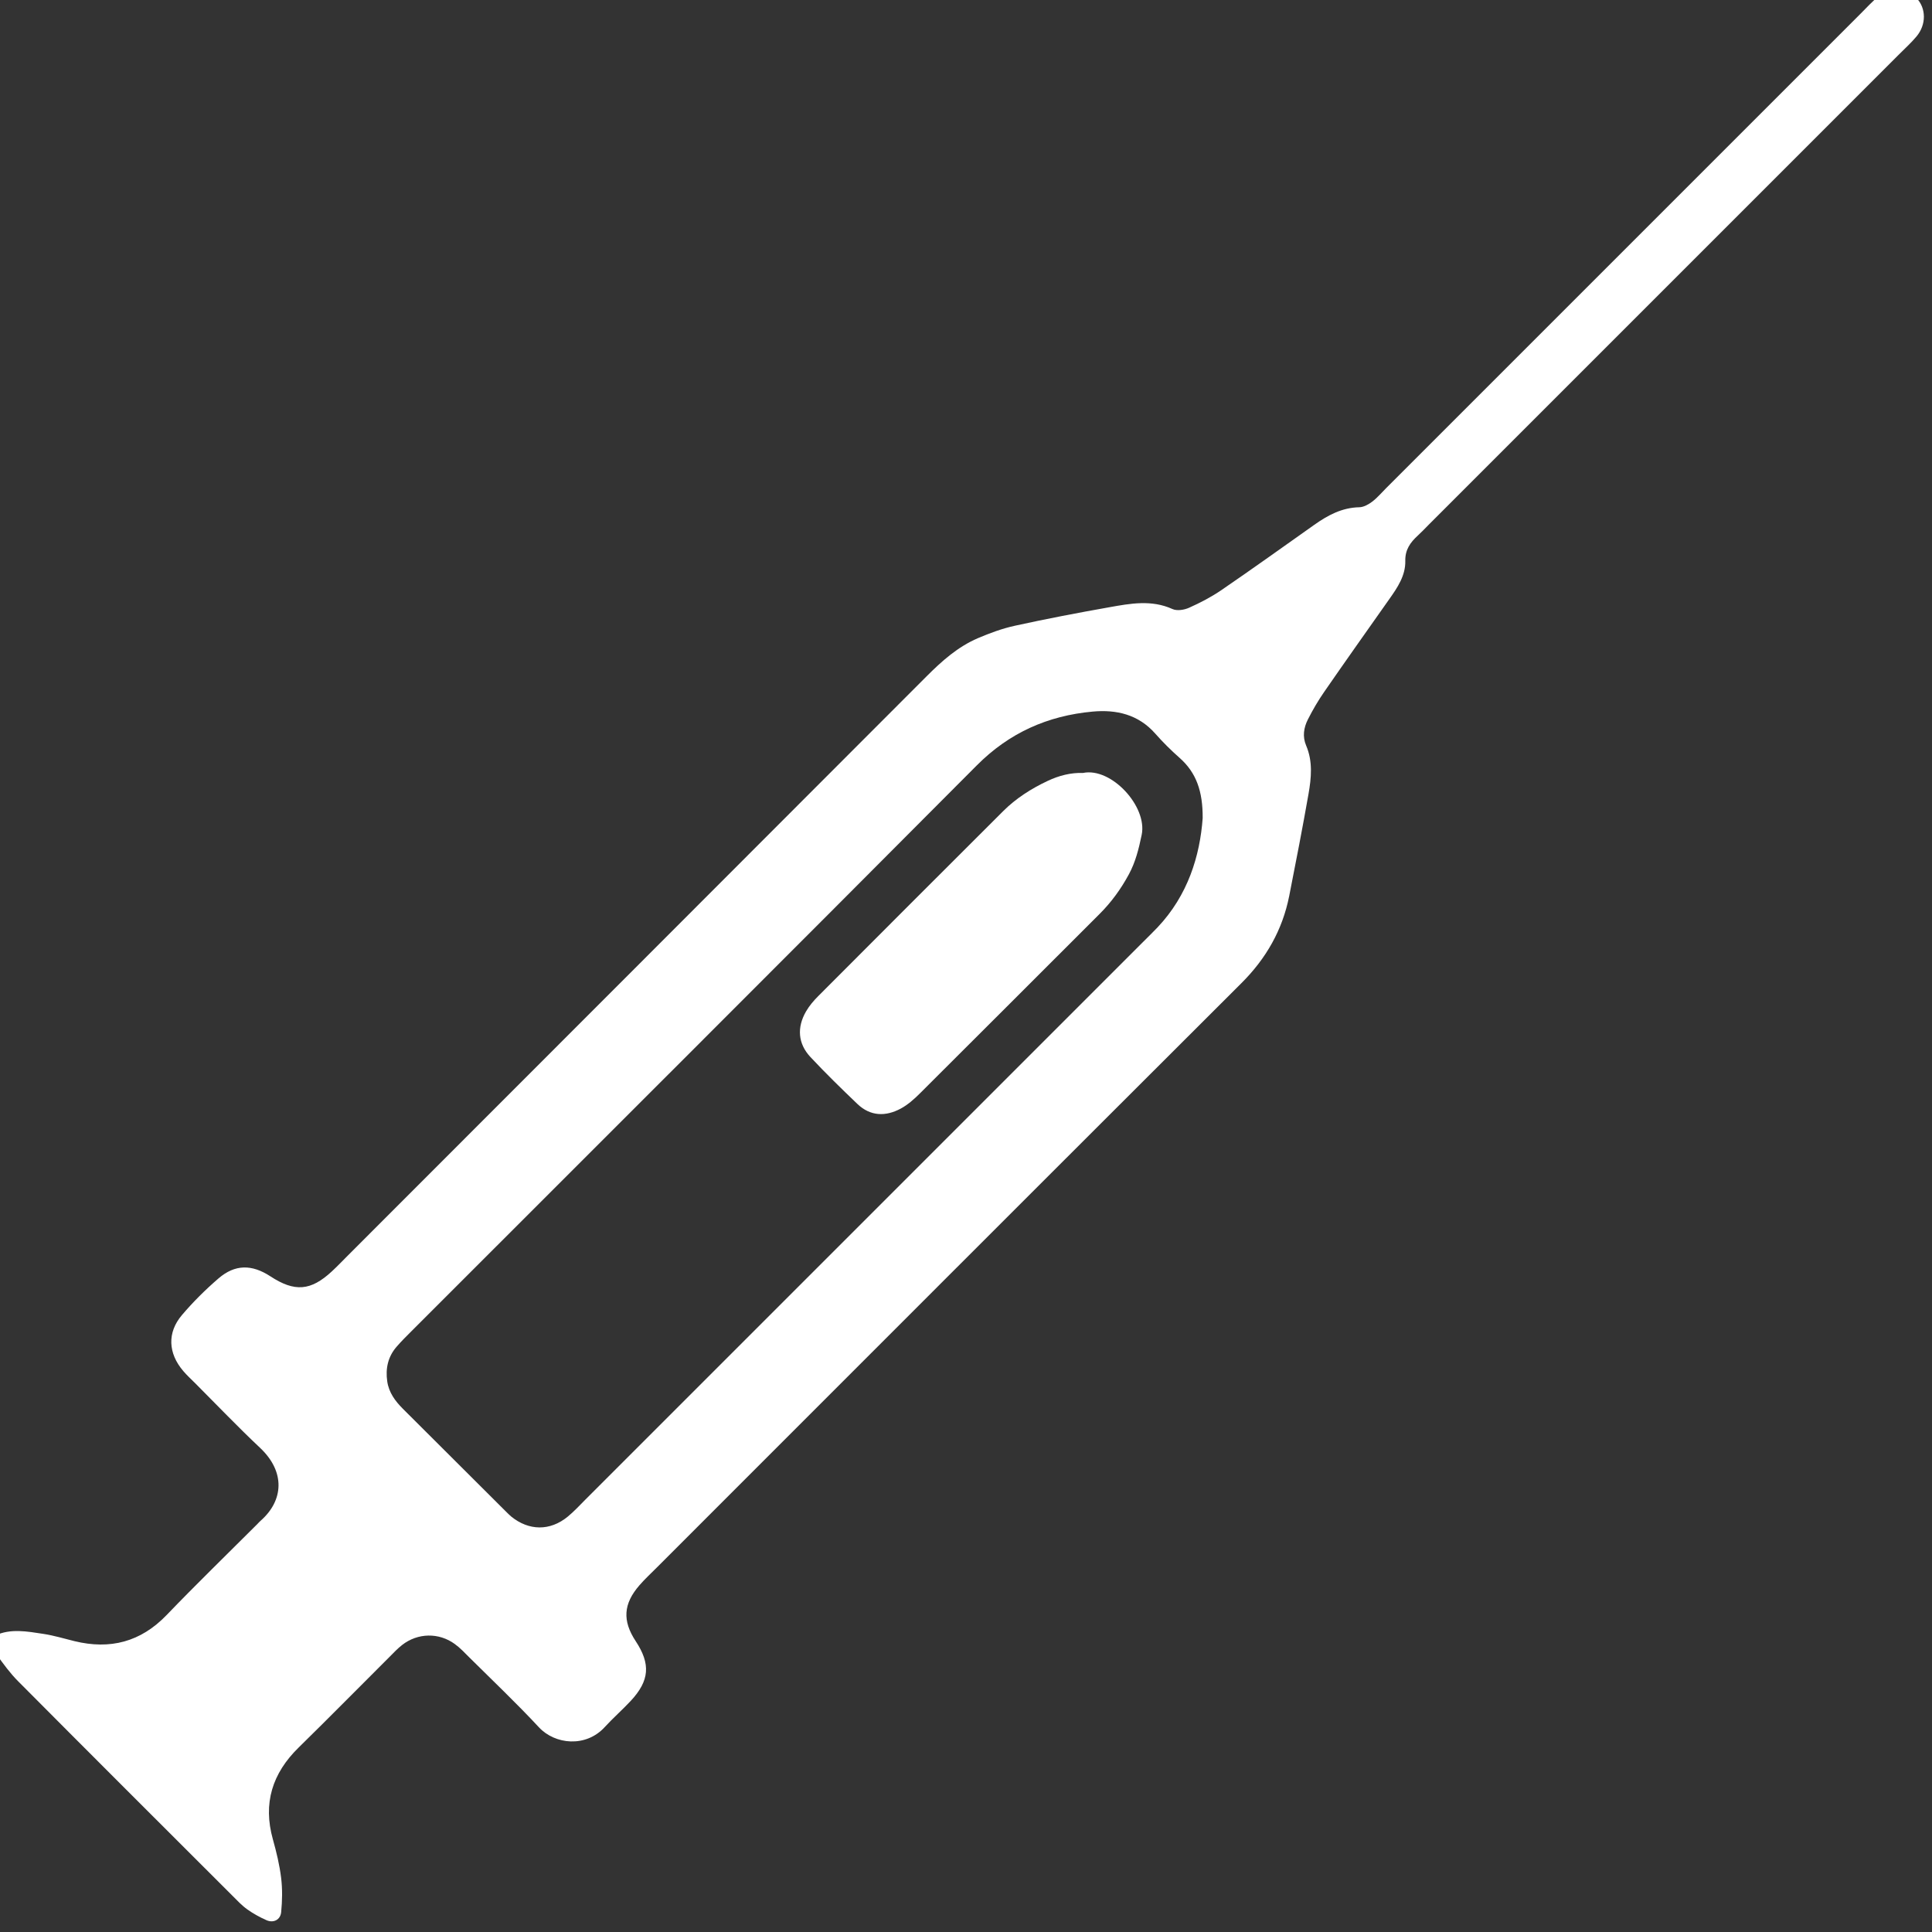 <?xml version="1.0" encoding="utf-8"?>
<!-- Generator: Adobe Illustrator 16.0.0, SVG Export Plug-In . SVG Version: 6.00 Build 0)  -->
<!DOCTYPE svg PUBLIC "-//W3C//DTD SVG 1.1//EN" "http://www.w3.org/Graphics/SVG/1.1/DTD/svg11.dtd">
<svg version="1.1" id="Capa_1" xmlns="http://www.w3.org/2000/svg" xmlns:xlink="http://www.w3.org/1999/xlink" x="0px" y="0px"
	 width="60px" height="60px" viewBox="0 0 60 60" enable-background="new 0 0 60 60" xml:space="preserve">
<rect x="0" y="0" width="60" height="60" fill="#333333" stroke="none"/>
<path fill-rule="evenodd" clip-rule="evenodd" fill="#FFFFFF" d="M59.521-0.057c-0.322-0.335-0.786-0.369-1.175-0.06
	c-0.2,0.158-0.372,0.351-0.553,0.531c-4.912,4.912-9.825,9.824-14.737,14.737c-0.145,0.144-0.278,0.304-0.439,0.427
	c-0.114,0.087-0.266,0.172-0.402,0.175c-0.54,0.011-0.98,0.249-1.402,0.548c-0.959,0.679-1.914,1.363-2.884,2.027
	c-0.313,0.214-0.656,0.392-1.003,0.547c-0.15,0.067-0.374,0.103-0.514,0.039c-0.653-0.295-1.308-0.172-1.959-0.056
	c-0.979,0.173-1.958,0.361-2.931,0.574c-0.395,0.086-0.783,0.229-1.155,0.388c-0.619,0.266-1.115,0.707-1.588,1.181
	c-5.991,6.001-11.987,11.997-17.981,17.995c-0.162,0.163-0.321,0.329-0.489,0.485c-0.657,0.611-1.158,0.65-1.912,0.156
	c-0.576-0.376-1.098-0.377-1.612,0.066c-0.405,0.349-0.789,0.73-1.135,1.138c-0.464,0.546-0.429,1.189,0.044,1.74
	c0.116,0.136,0.249,0.257,0.375,0.383c0.668,0.669,1.321,1.354,2.008,2c0.794,0.748,0.727,1.64,0.019,2.262
	c-0.038,0.033-0.072,0.072-0.107,0.108c-0.939,0.939-1.893,1.864-2.813,2.821c-0.807,0.839-1.755,1.082-2.864,0.812
	c-0.322-0.079-0.642-0.177-0.969-0.226c-0.499-0.075-1.006-0.173-1.49,0.049c-0.05,0.425-0.07,0.438,0.043,0.596
	c0.209,0.288,0.42,0.58,0.67,0.83c2.215,2.228,4.439,4.447,6.662,6.667c0.145,0.145,0.286,0.297,0.451,0.414
	c0.185,0.132,0.388,0.244,0.596,0.336c0.216,0.096,0.434-0.01,0.457-0.25c0.034-0.352,0.042-0.713-0.001-1.062
	c-0.049-0.403-0.146-0.804-0.256-1.197c-0.314-1.121-0.019-2.054,0.804-2.857c0.949-0.93,1.88-1.876,2.821-2.814
	c0.126-0.127,0.249-0.258,0.389-0.367c0.484-0.378,1.142-0.391,1.637-0.028c0.164,0.119,0.305,0.27,0.449,0.414
	c0.725,0.72,1.468,1.424,2.163,2.172c0.497,0.534,1.455,0.635,2.043-0.008c0.258-0.282,0.549-0.536,0.809-0.815
	c0.583-0.629,0.621-1.143,0.152-1.854c-0.418-0.635-0.385-1.161,0.121-1.74c0.167-0.192,0.356-0.366,0.536-0.547
	c6.05-6.051,12.098-12.104,18.154-18.147c0.768-0.765,1.275-1.652,1.485-2.709c0.208-1.052,0.412-2.104,0.598-3.16
	c0.088-0.503,0.139-1.015-0.072-1.509c-0.12-0.28-0.075-0.559,0.055-0.814c0.149-0.294,0.317-0.583,0.506-0.855
	c0.668-0.966,1.347-1.924,2.024-2.884c0.254-0.358,0.503-0.729,0.494-1.181c-0.008-0.351,0.157-0.576,0.389-0.789
	c0.113-0.103,0.218-0.215,0.326-0.324c4.877-4.876,9.753-9.753,14.629-14.629c0.181-0.181,0.371-0.354,0.534-0.549
	C59.827,0.762,59.82,0.256,59.521-0.057z M35.949,28.8c-0.141,0.148-0.287,0.29-0.432,0.435
	c-5.778,5.779-11.557,11.557-17.336,17.335c-0.18,0.18-0.354,0.371-0.551,0.532c-0.547,0.448-1.202,0.442-1.752-0.003
	c-0.059-0.049-0.112-0.104-0.167-0.158c-1.067-1.064-2.133-2.13-3.2-3.191c-0.24-0.24-0.435-0.505-0.485-0.849
	c-0.058-0.397,0.021-0.766,0.288-1.074c0.15-0.174,0.314-0.336,0.477-0.499c5.85-5.851,11.708-11.695,17.545-17.559
	c1.009-1.014,2.204-1.542,3.596-1.67c0.742-0.068,1.421,0.089,1.945,0.683c0.236,0.268,0.492,0.521,0.759,0.757
	c0.517,0.458,0.719,1.037,0.714,1.868C37.265,26.581,36.892,27.803,35.949,28.8z"/>
<path fill-rule="evenodd" clip-rule="evenodd" fill="#FFFFFF" d="M33.636,24.004c0.878-0.179,2.003,1.041,1.82,1.923
	c-0.089,0.429-0.19,0.843-0.4,1.23c-0.245,0.452-0.542,0.862-0.907,1.226c-1.86,1.857-3.717,3.719-5.581,5.574
	c-0.179,0.179-0.376,0.354-0.596,0.472c-0.468,0.251-0.942,0.241-1.344-0.144c-0.499-0.477-0.992-0.958-1.462-1.461
	c-0.385-0.414-0.422-0.914-0.134-1.413c0.101-0.175,0.237-0.334,0.38-0.477c1.91-1.916,3.824-3.829,5.739-5.74
	c0.401-0.401,0.875-0.702,1.387-0.943C32.889,24.085,33.256,23.992,33.636,24.004z"/>
</svg>
